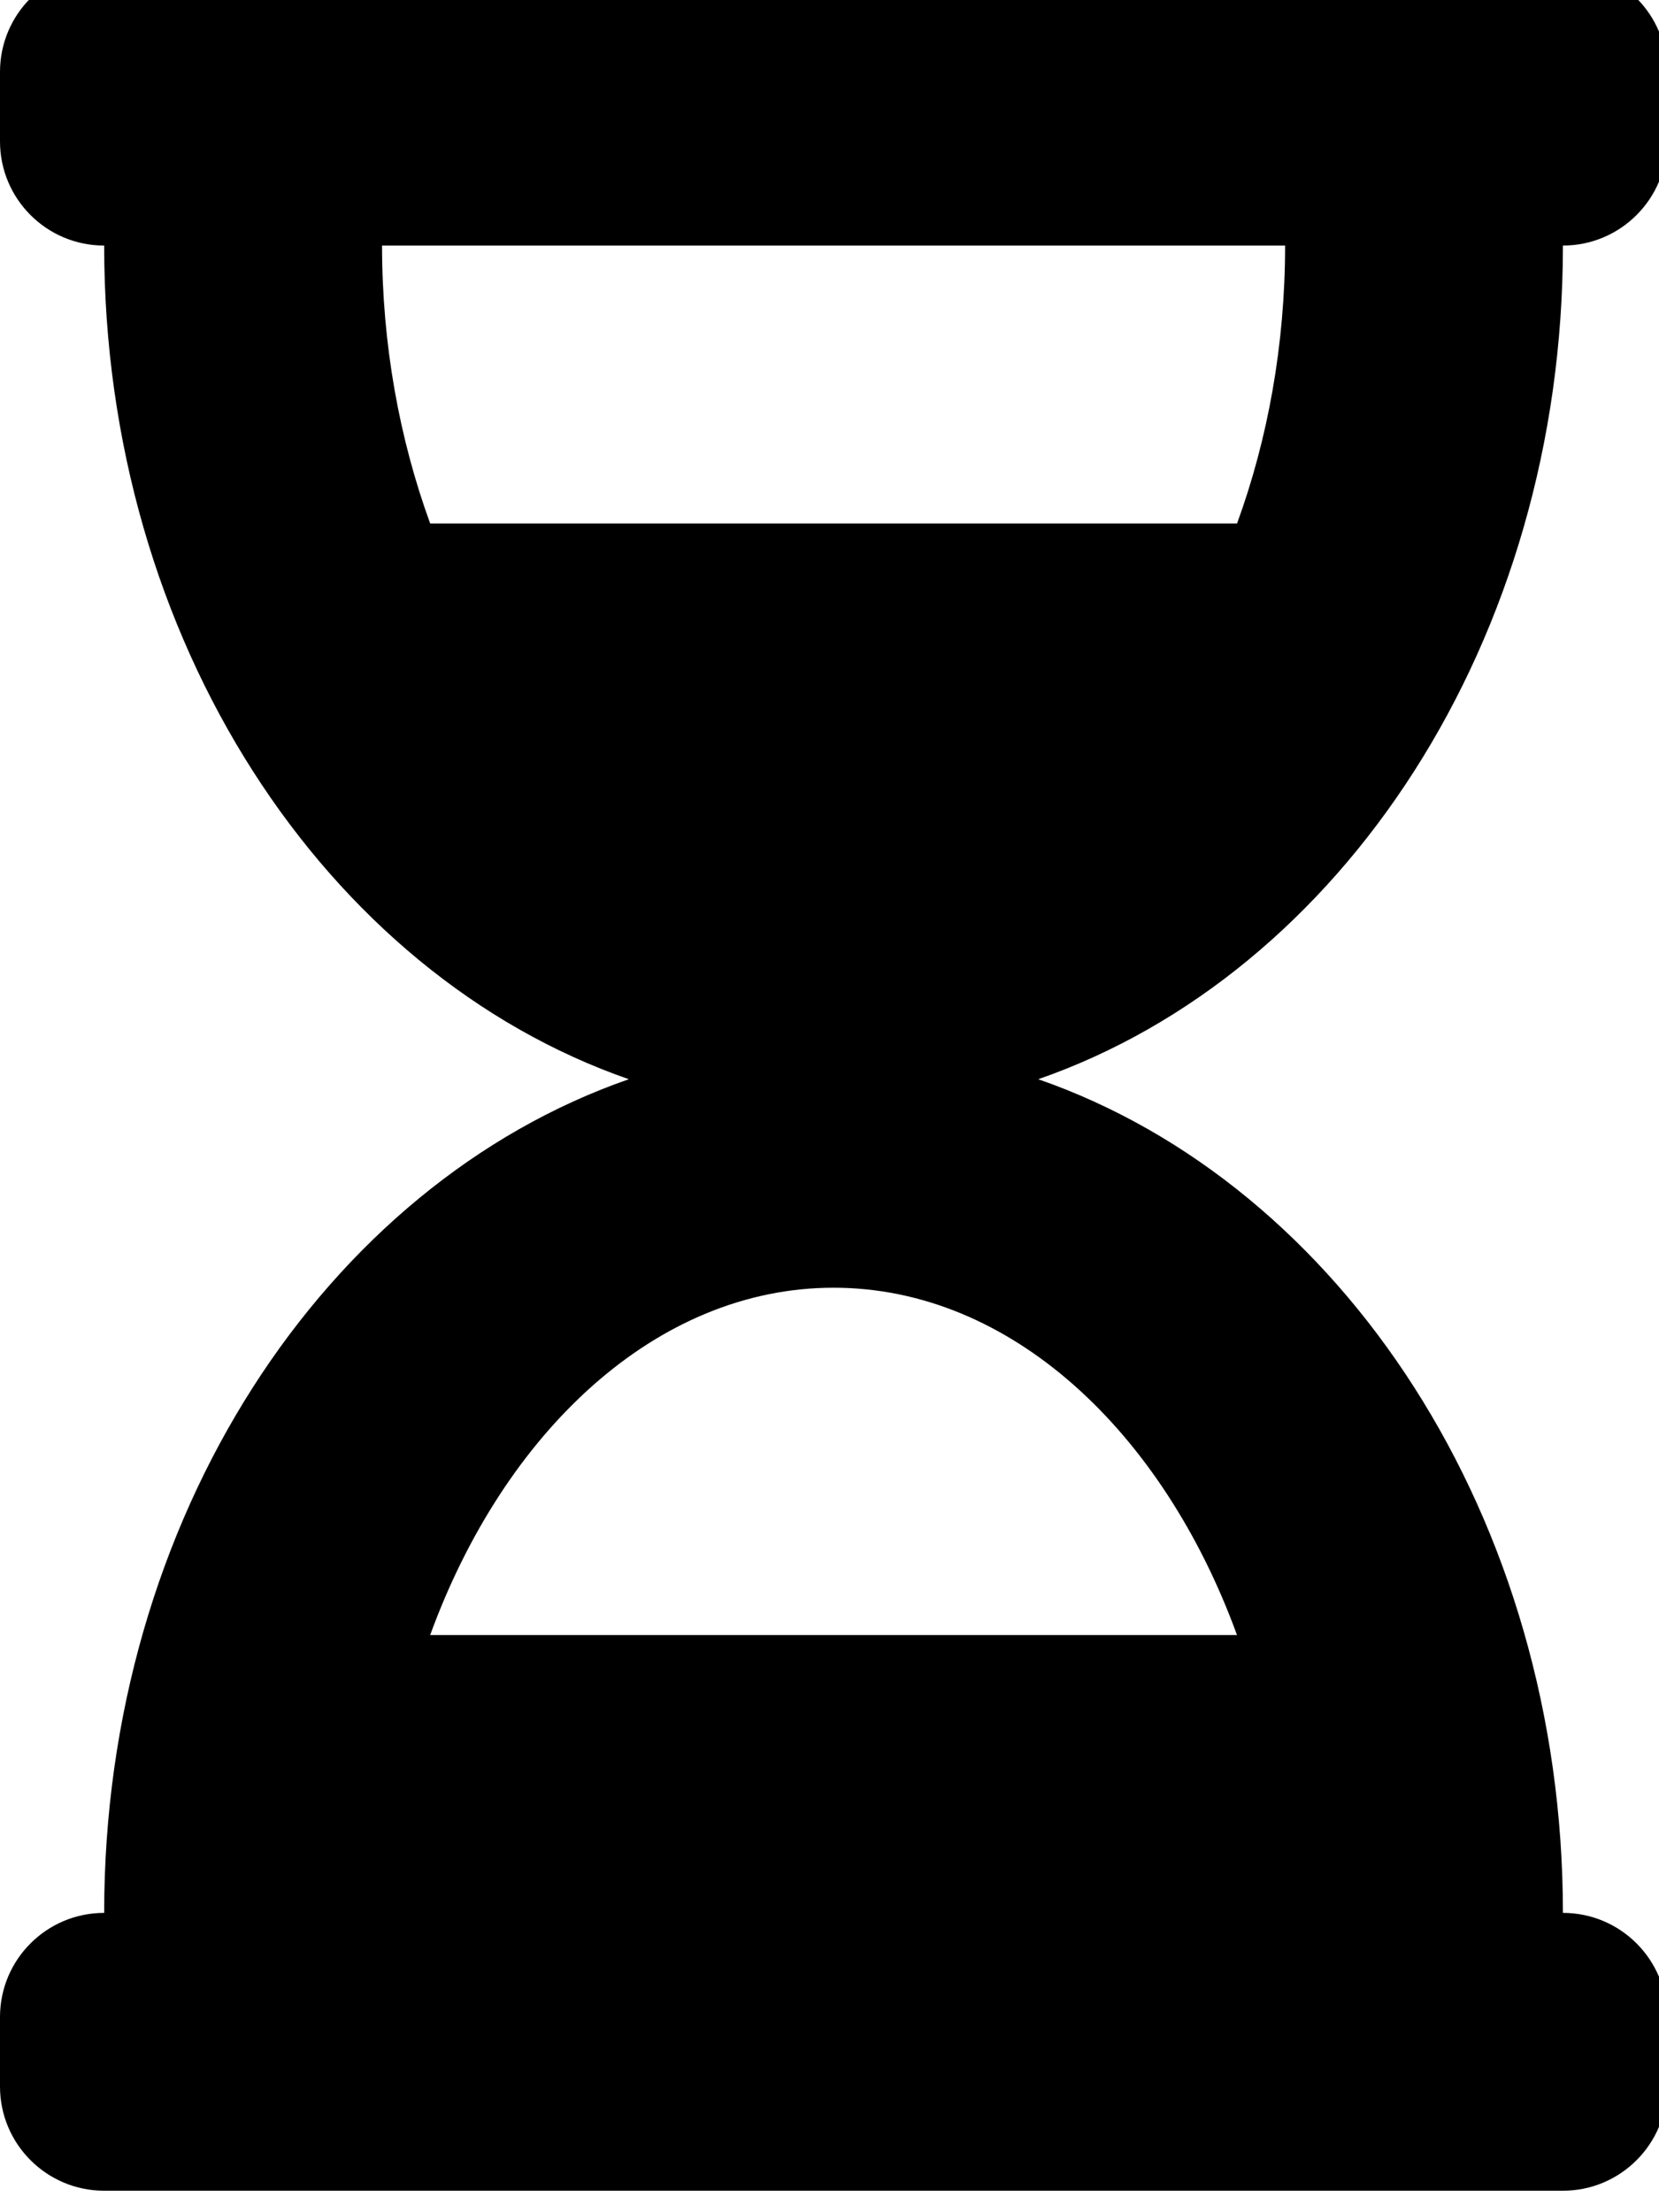 <!-- Generated by IcoMoon.io -->
<svg version="1.1" xmlns="http://www.w3.org/2000/svg" width="24" height="32" viewBox="0 0 24 32">
<title>hourglass-half</title>
<path d="M22.61-0.467h-21.103c-0.833 0-1.507 0.675-1.507 1.507v1.005c0 0.833 0.675 1.507 1.507 1.507 0 5.713 3.204 10.535 7.59 12.059-4.386 1.524-7.59 6.346-7.59 12.059-0.833 0-1.507 0.675-1.507 1.507v1.005c0 0.832 0.675 1.507 1.507 1.507h21.103c0.832 0 1.507-0.675 1.507-1.507v-1.005c0-0.832-0.675-1.507-1.507-1.507 0-5.713-3.204-10.535-7.59-12.059 4.386-1.524 7.59-6.346 7.59-12.059 0.832 0 1.507-0.675 1.507-1.507v-1.005c0-0.833-0.675-1.507-1.507-1.507zM17.895 23.651h-11.672c1.071-2.939 3.272-5.024 5.836-5.024s4.765 2.085 5.836 5.024zM17.896 7.572h-11.673c-0.445-1.222-0.696-2.591-0.696-4.020h13.064c0 1.432-0.25 2.8-0.695 4.020z"></path>
</svg>
